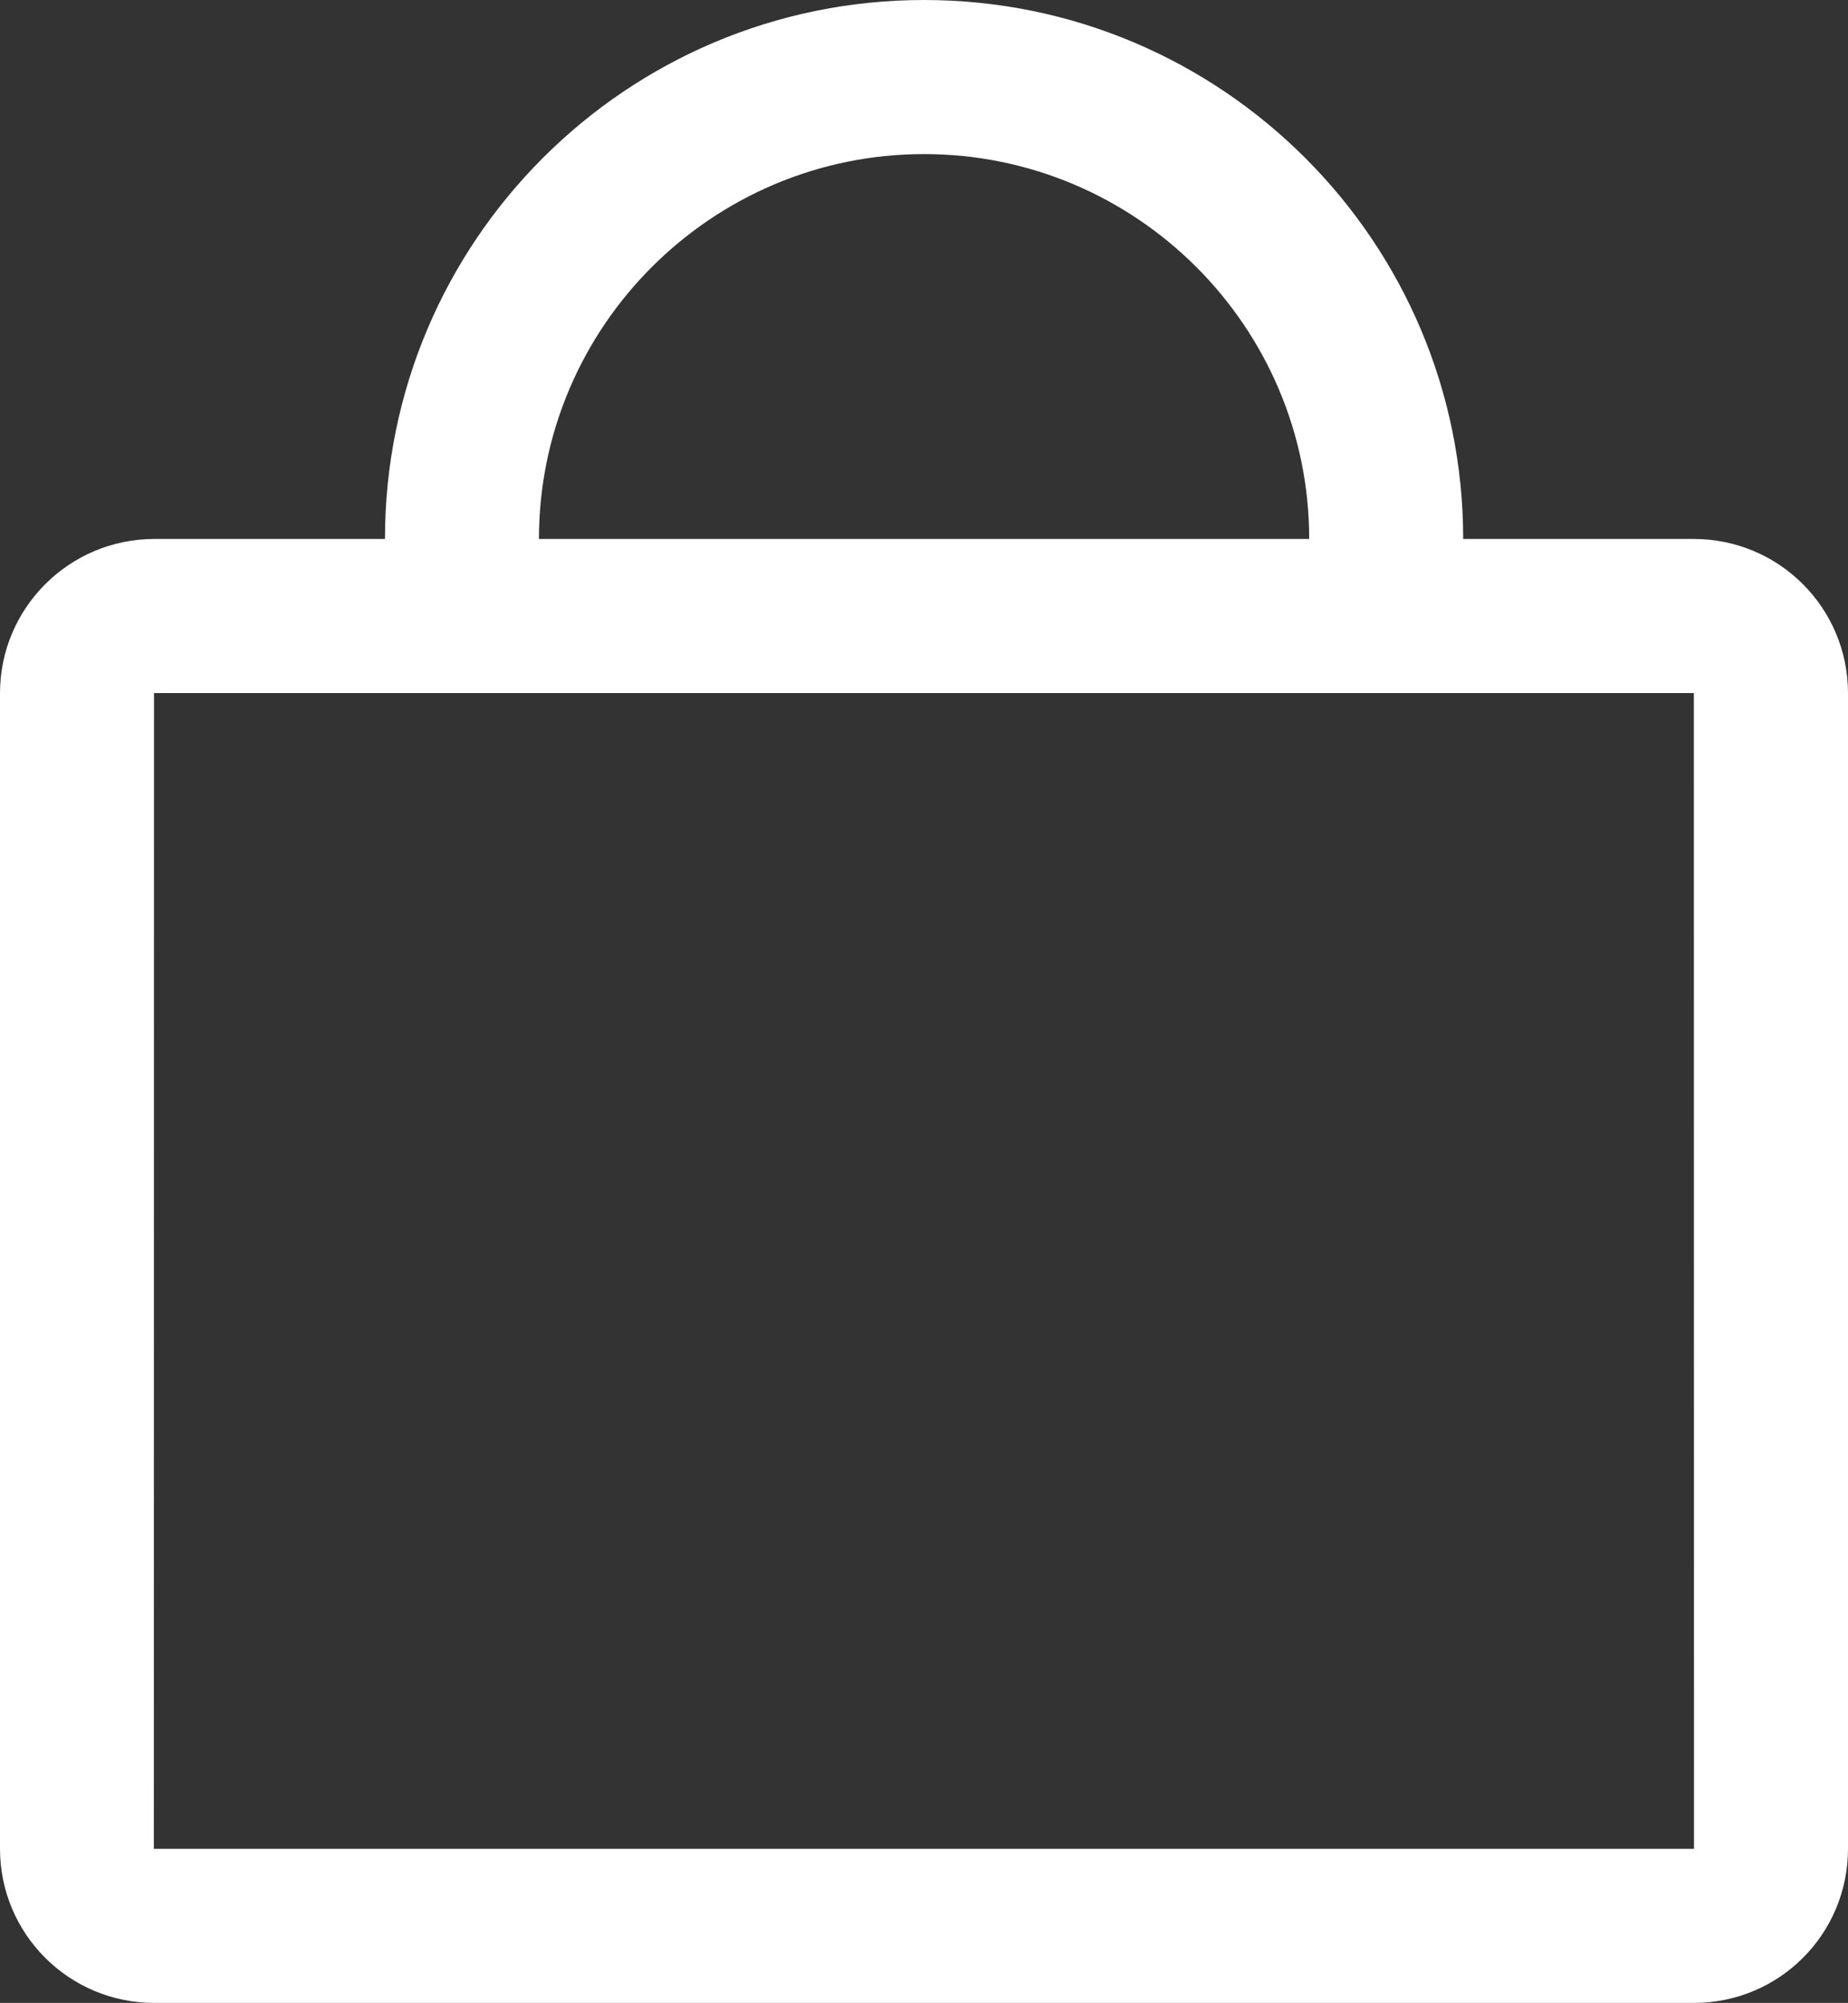 <svg xmlns="http://www.w3.org/2000/svg" width="24.002" height="25.998" viewBox="0 0 24.002 25.998">
  <rect x="0" y="0" width="24.002" height="25.998" fill="#333333" stroke="none"/>
  <g id="그룹_171" data-name="그룹 171" transform="translate(20659.002 22218.998)">
    <path id="패스_42" data-name="패스 42" d="M-20651.937-22251h10.127" transform="translate(-0.127 39.998)" fill="#fff" stroke="#fff" stroke-width="2"/>
    <g id="합치기_2" data-name="합치기 2" transform="translate(-42866 -44407)" fill="none">
      <path d="M22209,22214a2,2,0,0,1-2-2v-15a2.005,2.005,0,0,1,2-2h3a7,7,0,0,1,14,0h3a2,2,0,0,1,2,2v15a2,2,0,0,1-2,2Z" stroke="none"/>
      <path d="M 22228.998 22212 C 22228.998 22212 22229 22212 22229 22212 C 22229 22212 22229 22211.998 22229 22211.998 L 22228.998 22196.998 L 22224.002 22196.998 L 22224.002 22194.998 C 22224.002 22192.244 22221.758 22190.002 22219 22190.002 C 22216.242 22190.002 22213.998 22192.244 22213.998 22194.998 L 22213.998 22196.998 L 22209.002 22196.998 C 22209.002 22196.998 22208.998 22197 22208.998 22197 C 22208.998 22197 22208.998 22197 22208.998 22197 L 22208.996 22211.998 L 22209.002 22212 L 22228.998 22212 M 22228.998 22214 L 22209.002 22214 C 22207.896 22214 22206.998 22213.107 22206.998 22211.998 L 22206.998 22197 C 22206.998 22195.896 22207.896 22194.998 22209.002 22194.998 L 22211.998 22194.998 C 22211.998 22191.137 22215.133 22188.002 22219 22188.002 C 22222.865 22188.002 22226.002 22191.137 22226.002 22194.998 L 22228.998 22194.998 C 22230.107 22194.998 22231 22195.896 22231 22197 L 22231 22211.998 C 22231 22213.107 22230.107 22214 22228.998 22214 Z" stroke="none" fill="#fff"/>
    </g>
  </g>
</svg>
